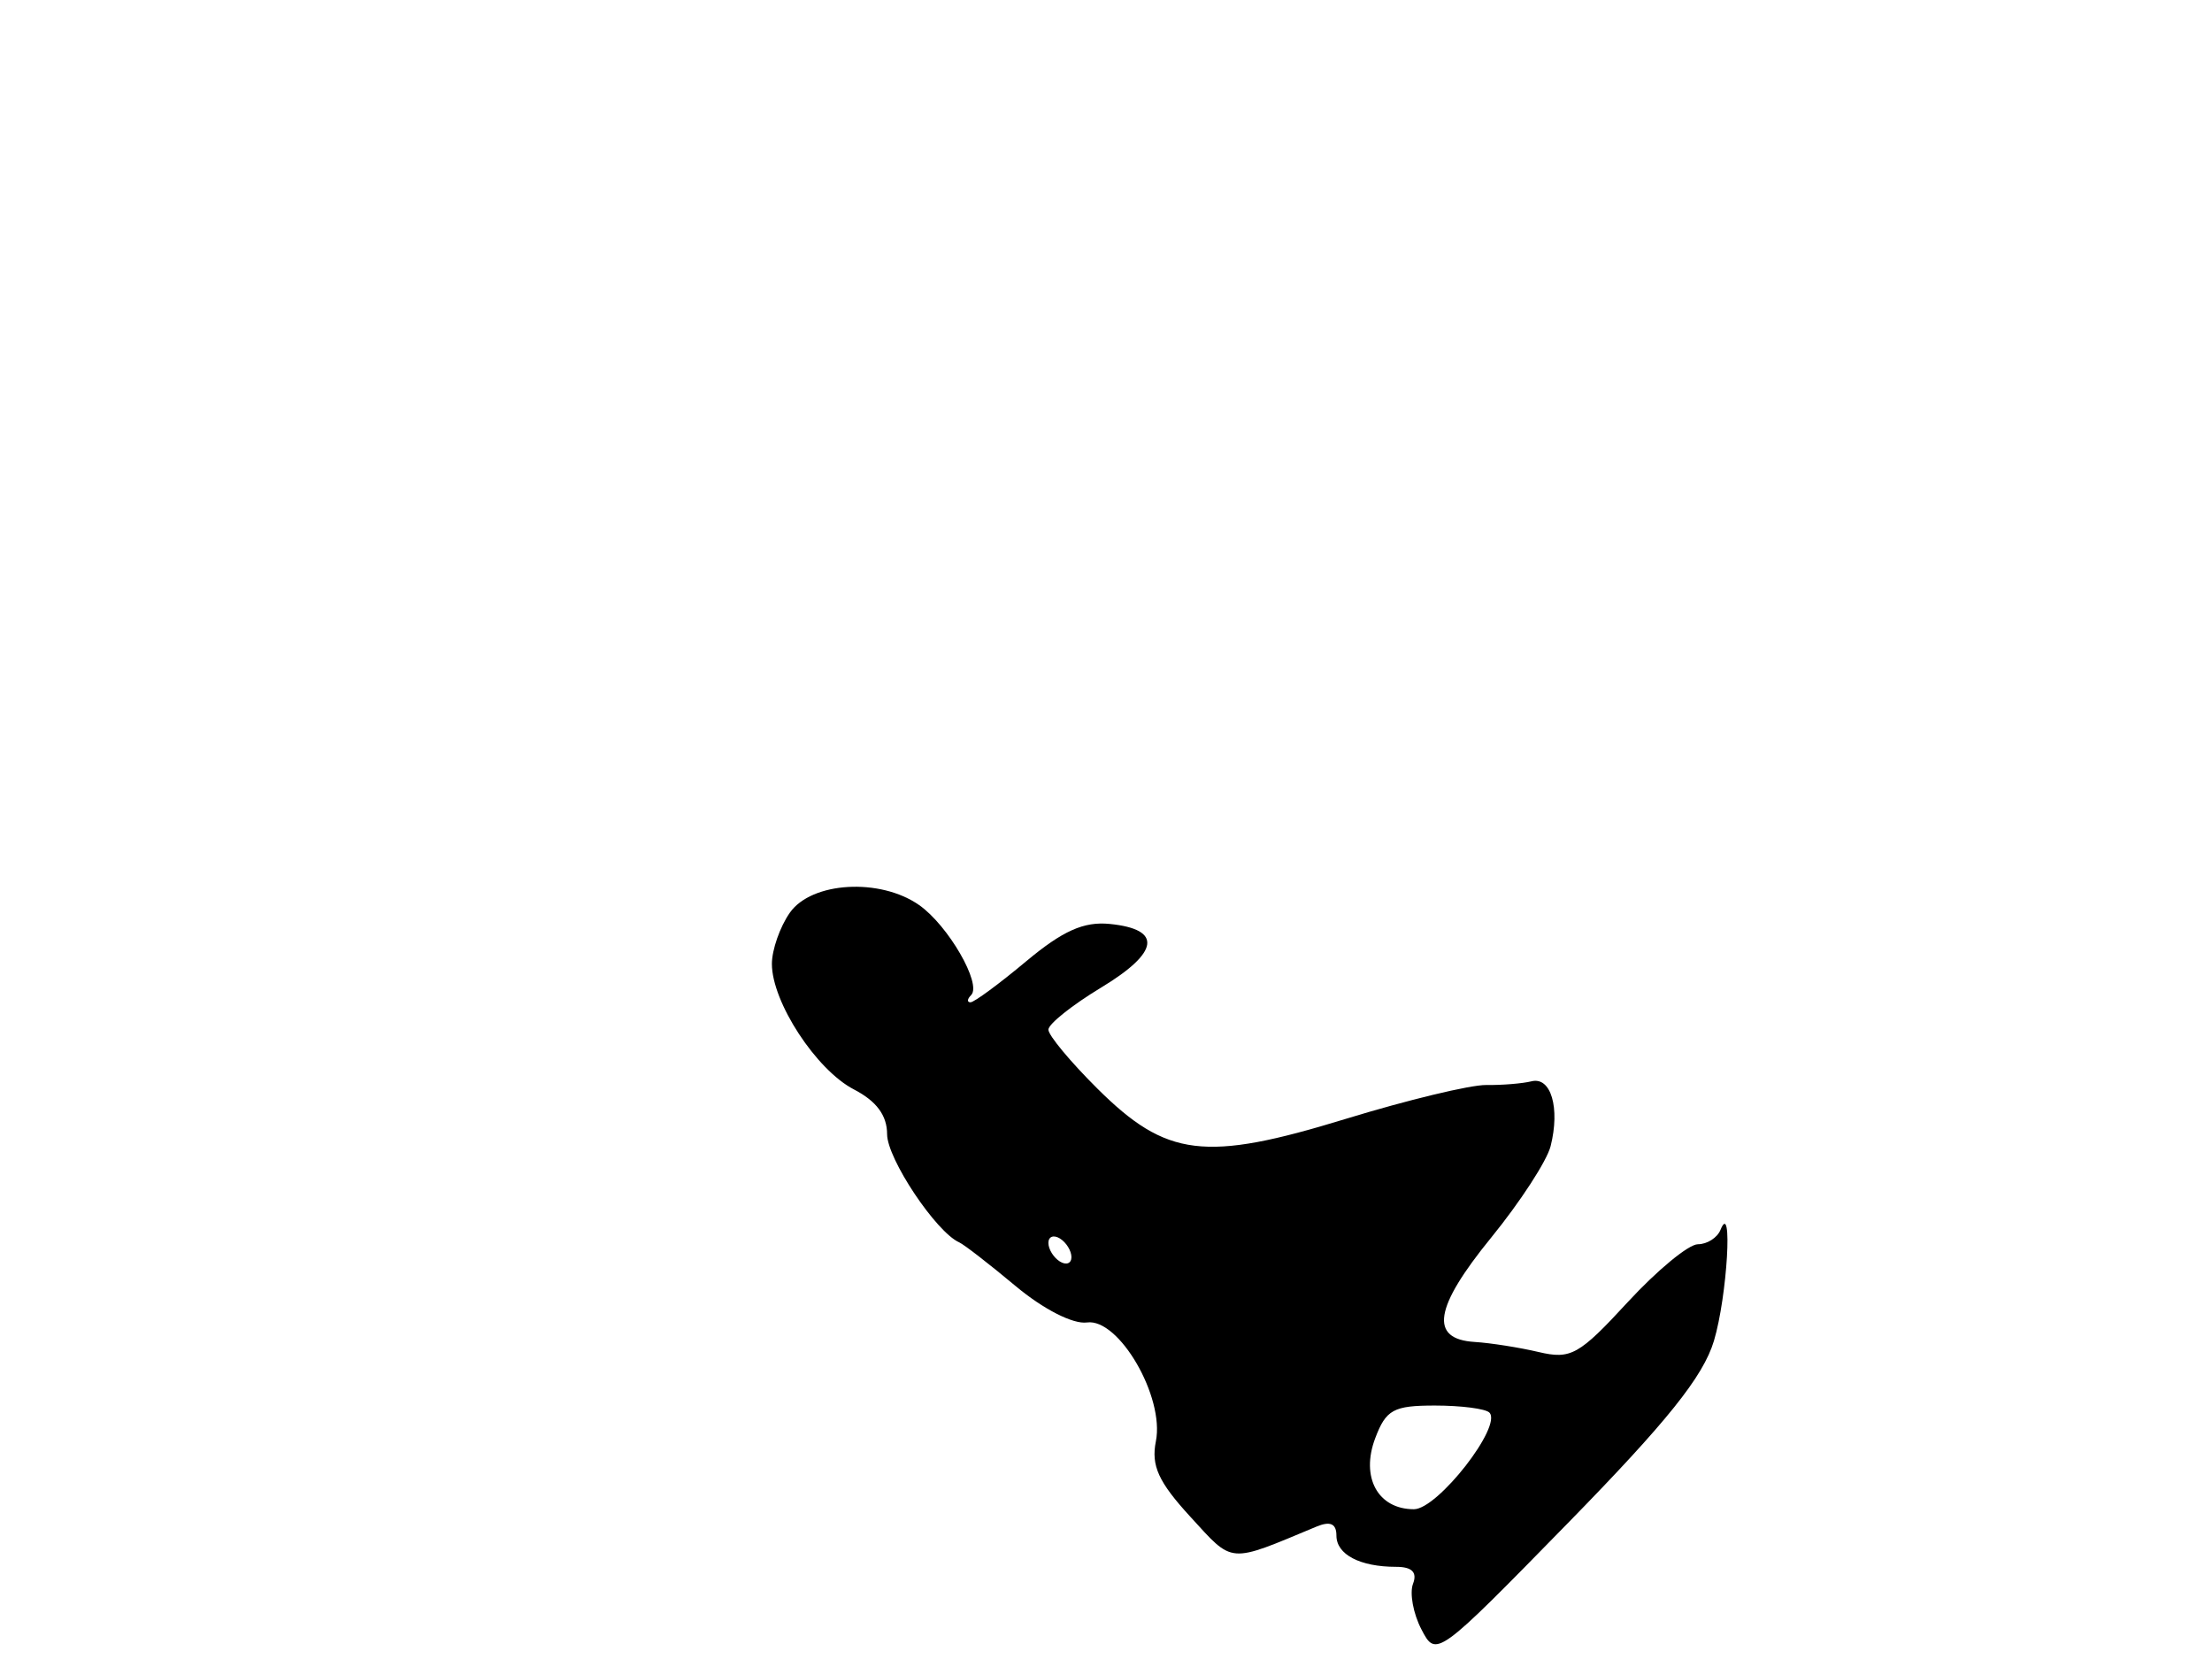 <svg xmlns="http://www.w3.org/2000/svg" width="192" height="144" viewBox="0 0 192 144" version="1.1">
	<path d="M 68.557 79.223 C 67.701 80.445, 67 82.444, 67 83.665 C 67 86.980, 70.849 92.871, 74.120 94.562 C 76.078 95.575, 77 96.819, 77 98.449 C 77 100.574, 81.248 106.945, 83.259 107.836 C 83.676 108.021, 85.877 109.726, 88.150 111.625 C 90.560 113.639, 93.142 114.957, 94.346 114.789 C 97.119 114.401, 101.098 121.258, 100.330 125.102 C 99.906 127.220, 100.548 128.627, 103.317 131.649 C 107.096 135.772, 106.548 135.729, 114.250 132.516 C 115.463 132.010, 116 132.246, 116 133.286 C 116 134.931, 118.044 136, 121.189 136 C 122.559 136, 123.032 136.475, 122.650 137.469 C 122.340 138.277, 122.665 140.053, 123.372 141.416 C 124.653 143.885, 124.702 143.850, 136.098 132.197 C 144.704 123.397, 147.842 119.480, 148.769 116.384 C 149.927 112.512, 150.427 104.051, 149.338 106.750 C 149.060 107.438, 148.176 108, 147.374 108 C 146.571 108, 143.825 110.267, 141.272 113.039 C 137.063 117.608, 136.345 118.011, 133.565 117.357 C 131.879 116.960, 129.375 116.566, 128 116.481 C 124.045 116.236, 124.477 113.507, 129.436 107.420 C 131.952 104.330, 134.274 100.758, 134.594 99.480 C 135.426 96.167, 134.624 93.440, 132.941 93.855 C 132.148 94.051, 130.375 94.196, 129 94.178 C 127.625 94.160, 122.129 95.486, 116.786 97.125 C 104.589 100.866, 101.258 100.458, 95.250 94.487 C 92.912 92.164, 91 89.863, 91 89.374 C 91 88.885, 93.059 87.242, 95.576 85.721 C 100.645 82.659, 100.918 80.657, 96.329 80.198 C 94.071 79.972, 92.245 80.789, 89.062 83.448 C 86.724 85.402, 84.553 87, 84.239 87 C 83.924 87, 83.949 86.718, 84.293 86.373 C 85.245 85.422, 82.302 80.325, 79.783 78.561 C 76.385 76.180, 70.442 76.530, 68.557 79.223 M 91 107.882 C 91 108.432, 91.450 109.160, 92 109.500 C 92.550 109.840, 93 109.668, 93 109.118 C 93 108.568, 92.550 107.840, 92 107.500 C 91.450 107.160, 91 107.332, 91 107.882 M 119.366 124.841 C 118.087 128.229, 119.599 131, 122.727 131 C 124.790 131, 130.434 123.767, 129.275 122.609 C 128.941 122.274, 126.815 122, 124.553 122 C 120.951 122, 120.305 122.354, 119.366 124.841" stroke="none" fill="black" fill-rule="evenodd"/>
</svg>